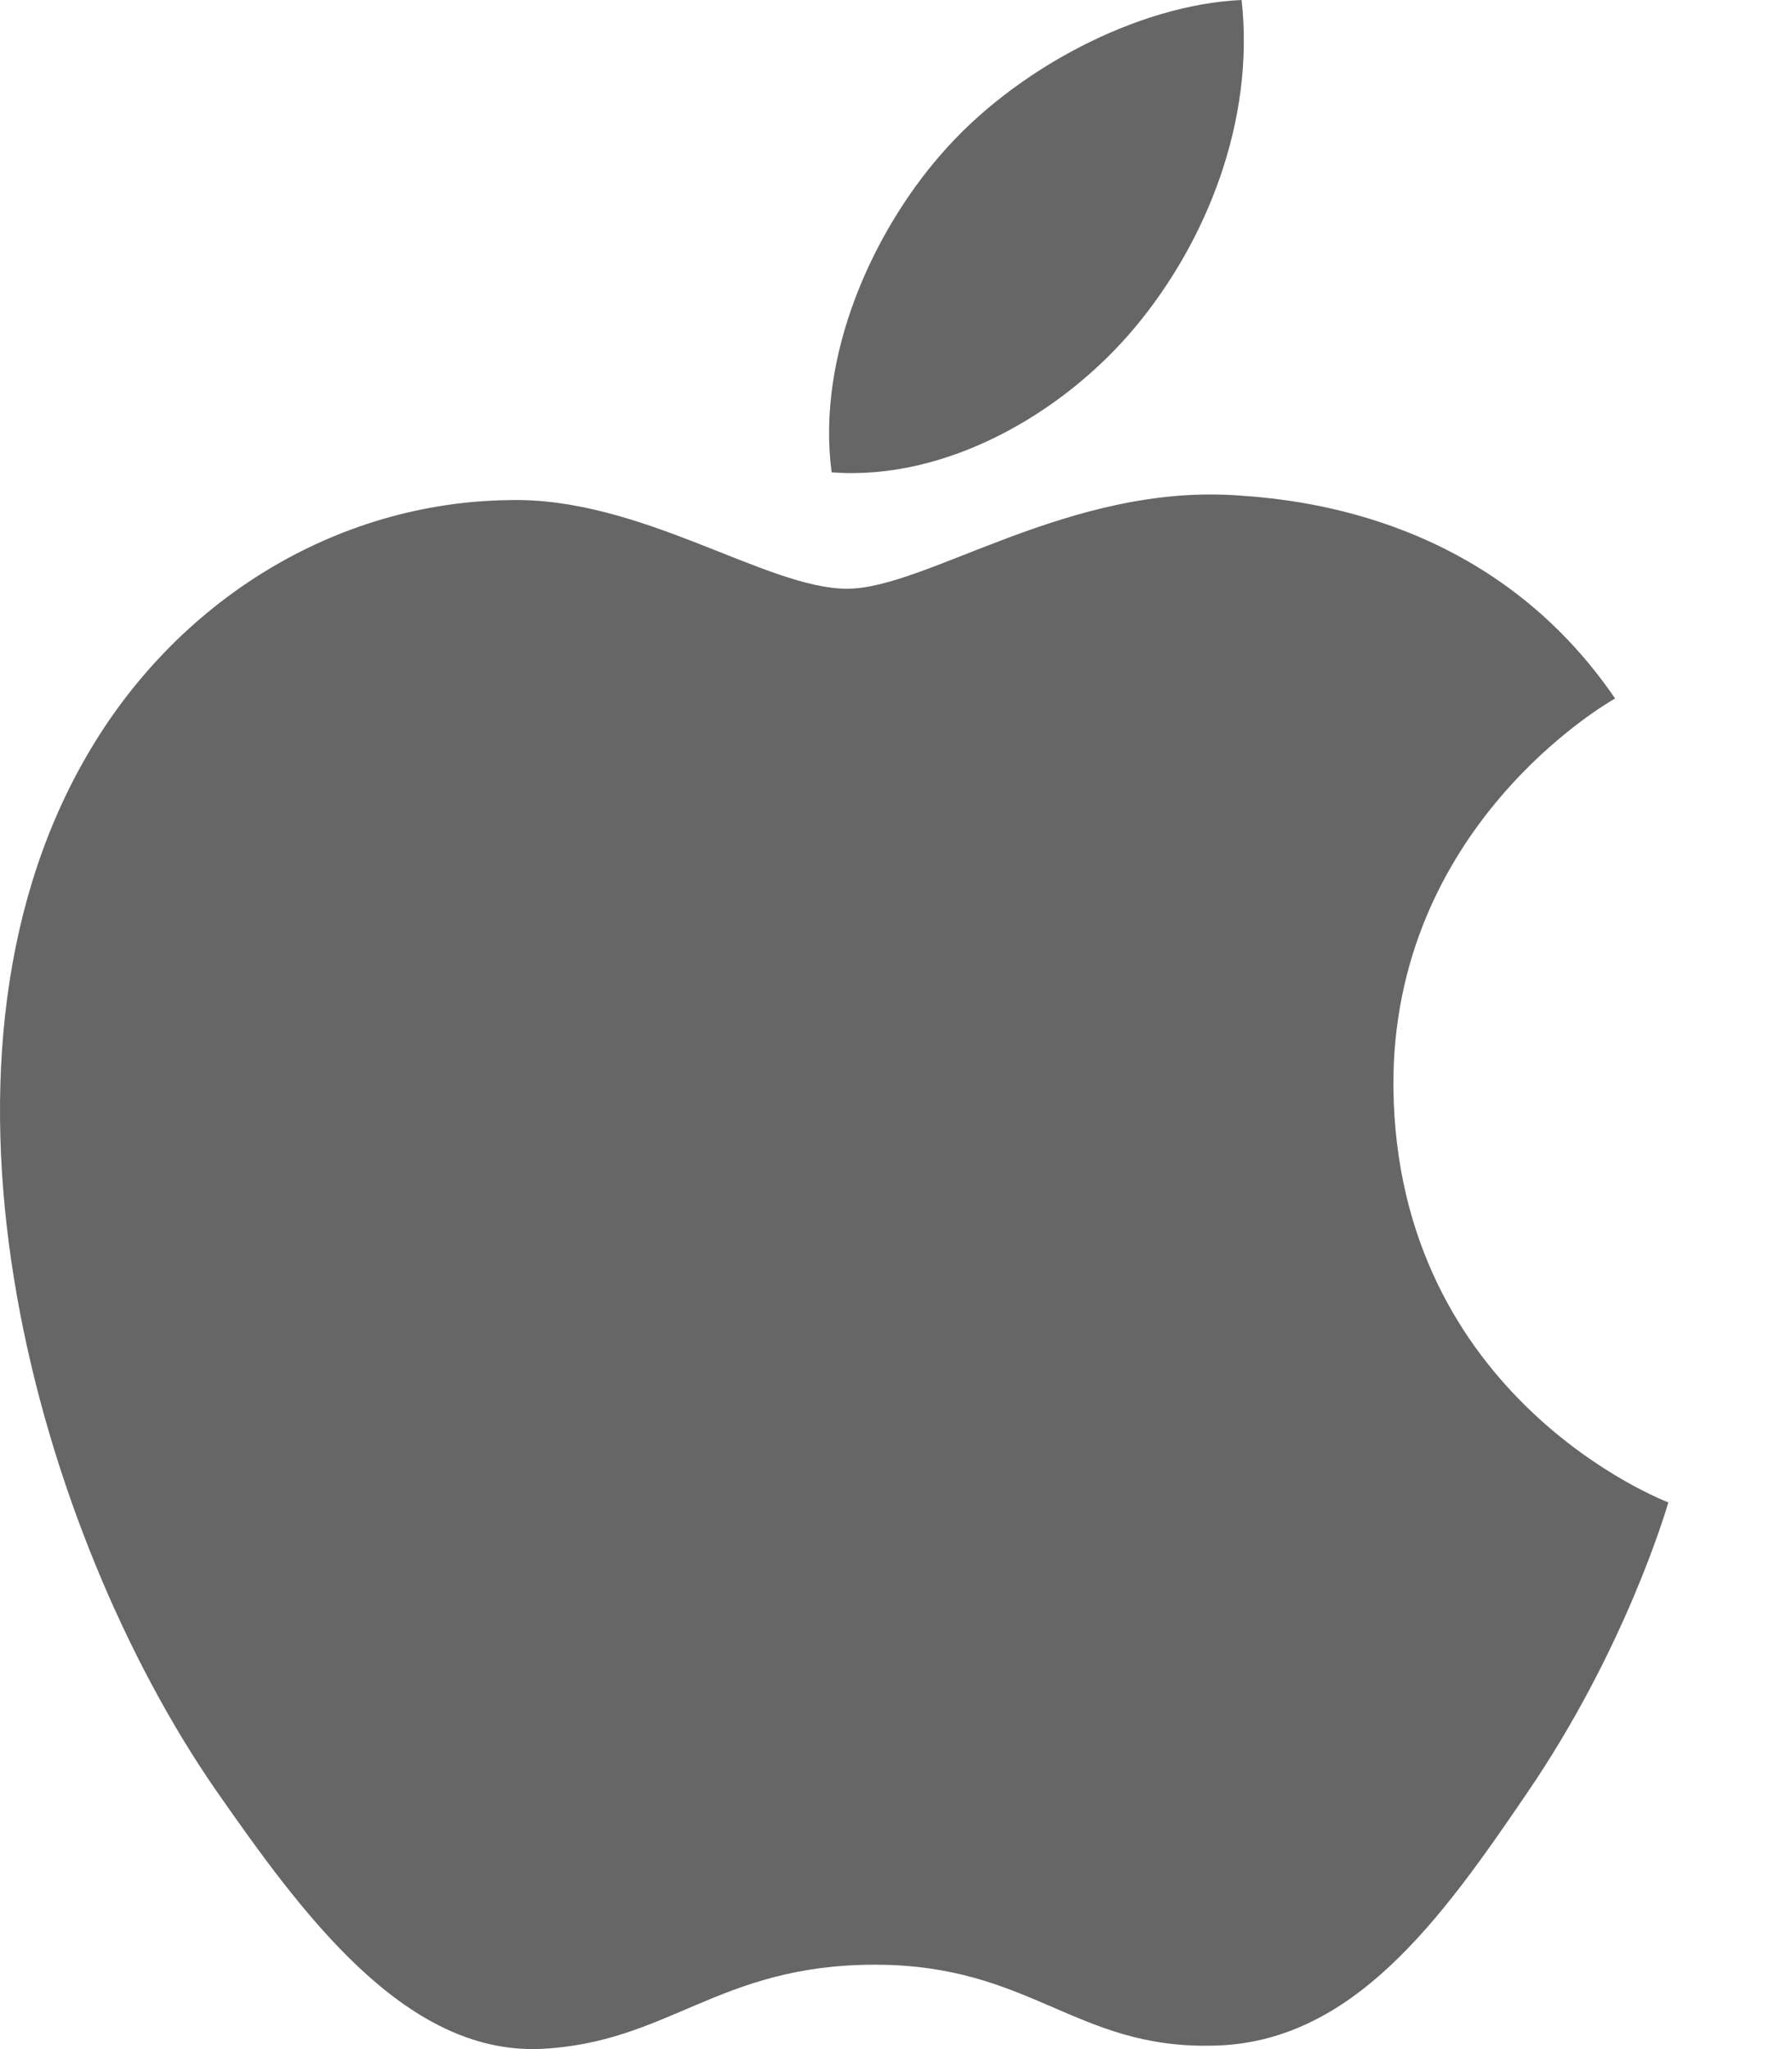 <svg width="14" height="16" viewBox="0 0 14 16" fill="none" xmlns="http://www.w3.org/2000/svg">
<path d="M6.618 4.597C5.986 4.597 5.008 3.879 3.978 3.905C2.618 3.922 1.372 4.692 0.671 5.913C-0.741 8.363 0.307 11.982 1.683 13.973C2.359 14.943 3.155 16.034 4.211 15.999C5.224 15.956 5.605 15.341 6.835 15.341C8.055 15.341 8.402 15.999 9.475 15.973C10.566 15.956 11.259 14.986 11.925 14.008C12.696 12.883 13.016 11.792 13.034 11.731C13.008 11.722 10.912 10.917 10.886 8.493C10.869 6.467 12.54 5.498 12.618 5.454C11.666 4.06 10.203 3.905 9.692 3.87C8.358 3.766 7.242 4.597 6.618 4.597ZM8.869 2.554C9.432 1.879 9.804 0.935 9.7 0C8.895 0.035 7.926 0.537 7.346 1.212C6.826 1.809 6.376 2.77 6.497 3.688C7.389 3.757 8.306 3.229 8.869 2.554Z" fill="#666666"/>
</svg>
